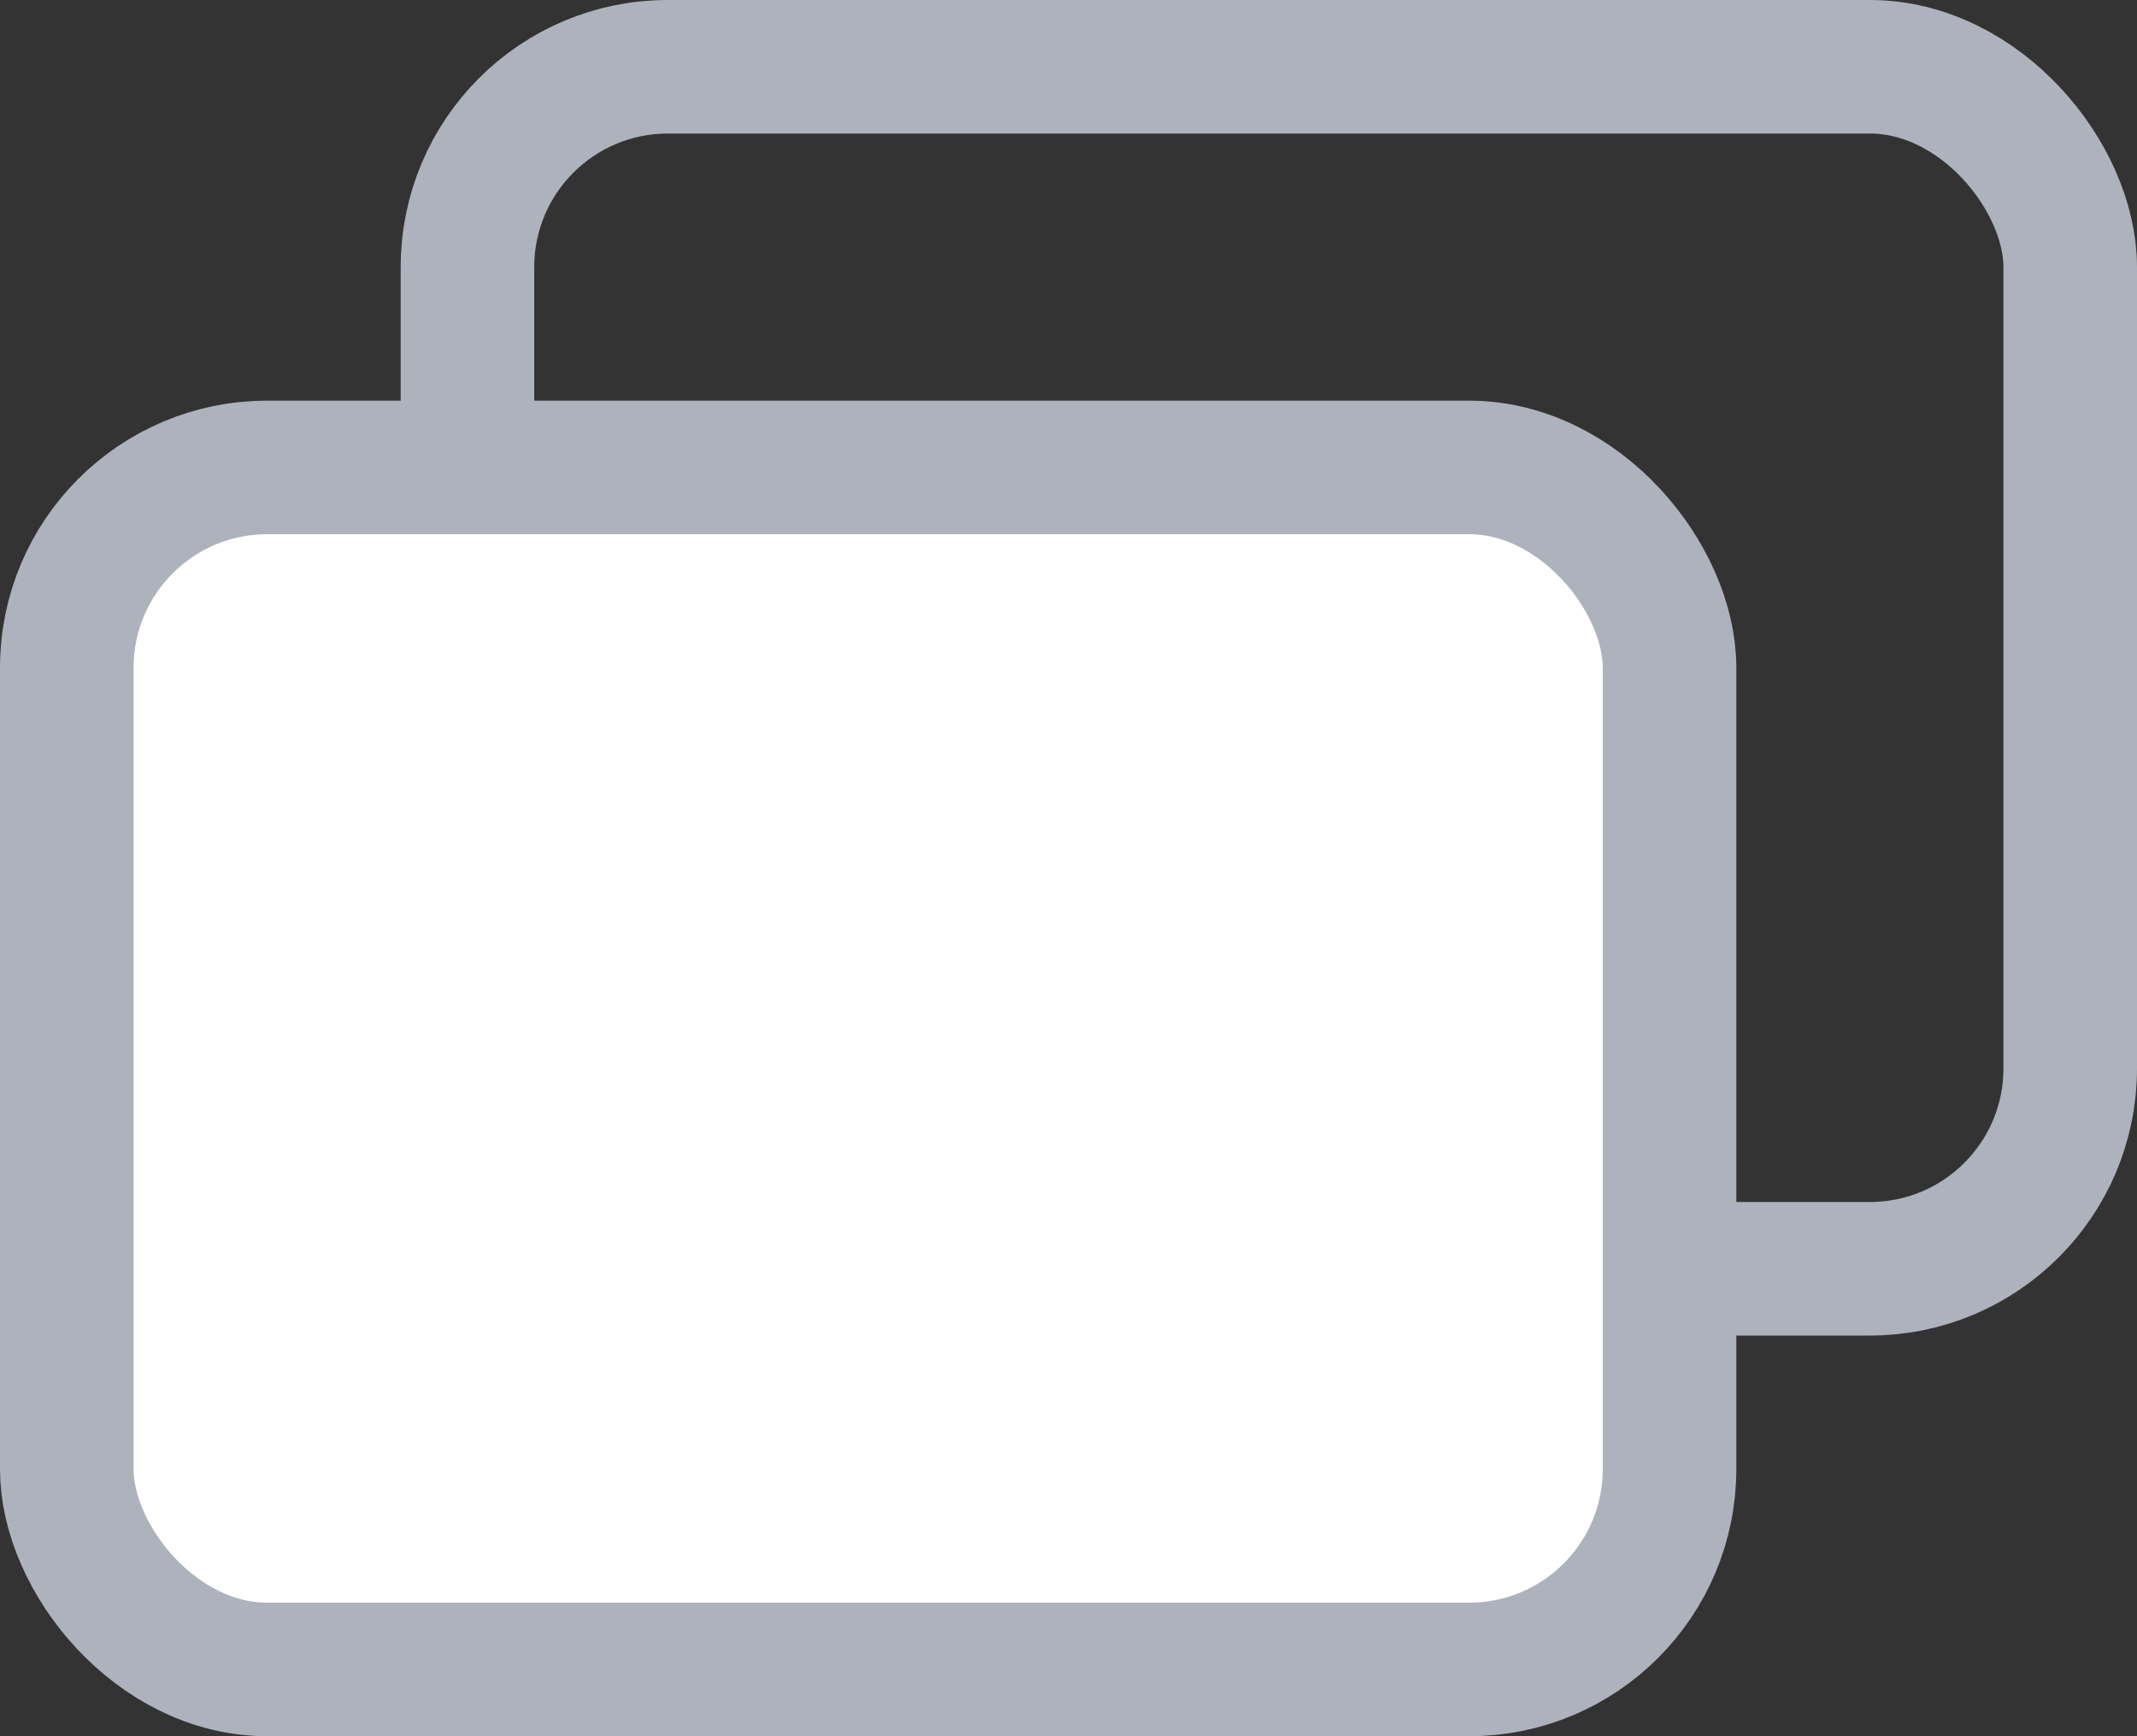 <svg width="16" height="13" viewBox="0 0 16 13" fill="none" xmlns="http://www.w3.org/2000/svg">
<rect x="0" y="0" width="16" height="13" fill="#333333" stroke="none"/>
<rect x="3.5" y="0.5" width="12" height="9" rx="1.5" stroke="#AEB2BC"/>
<rect x="0.5" y="3.5" width="12" height="9" rx="1.5" fill="white" stroke="#AEB2BC"/>
</svg>
